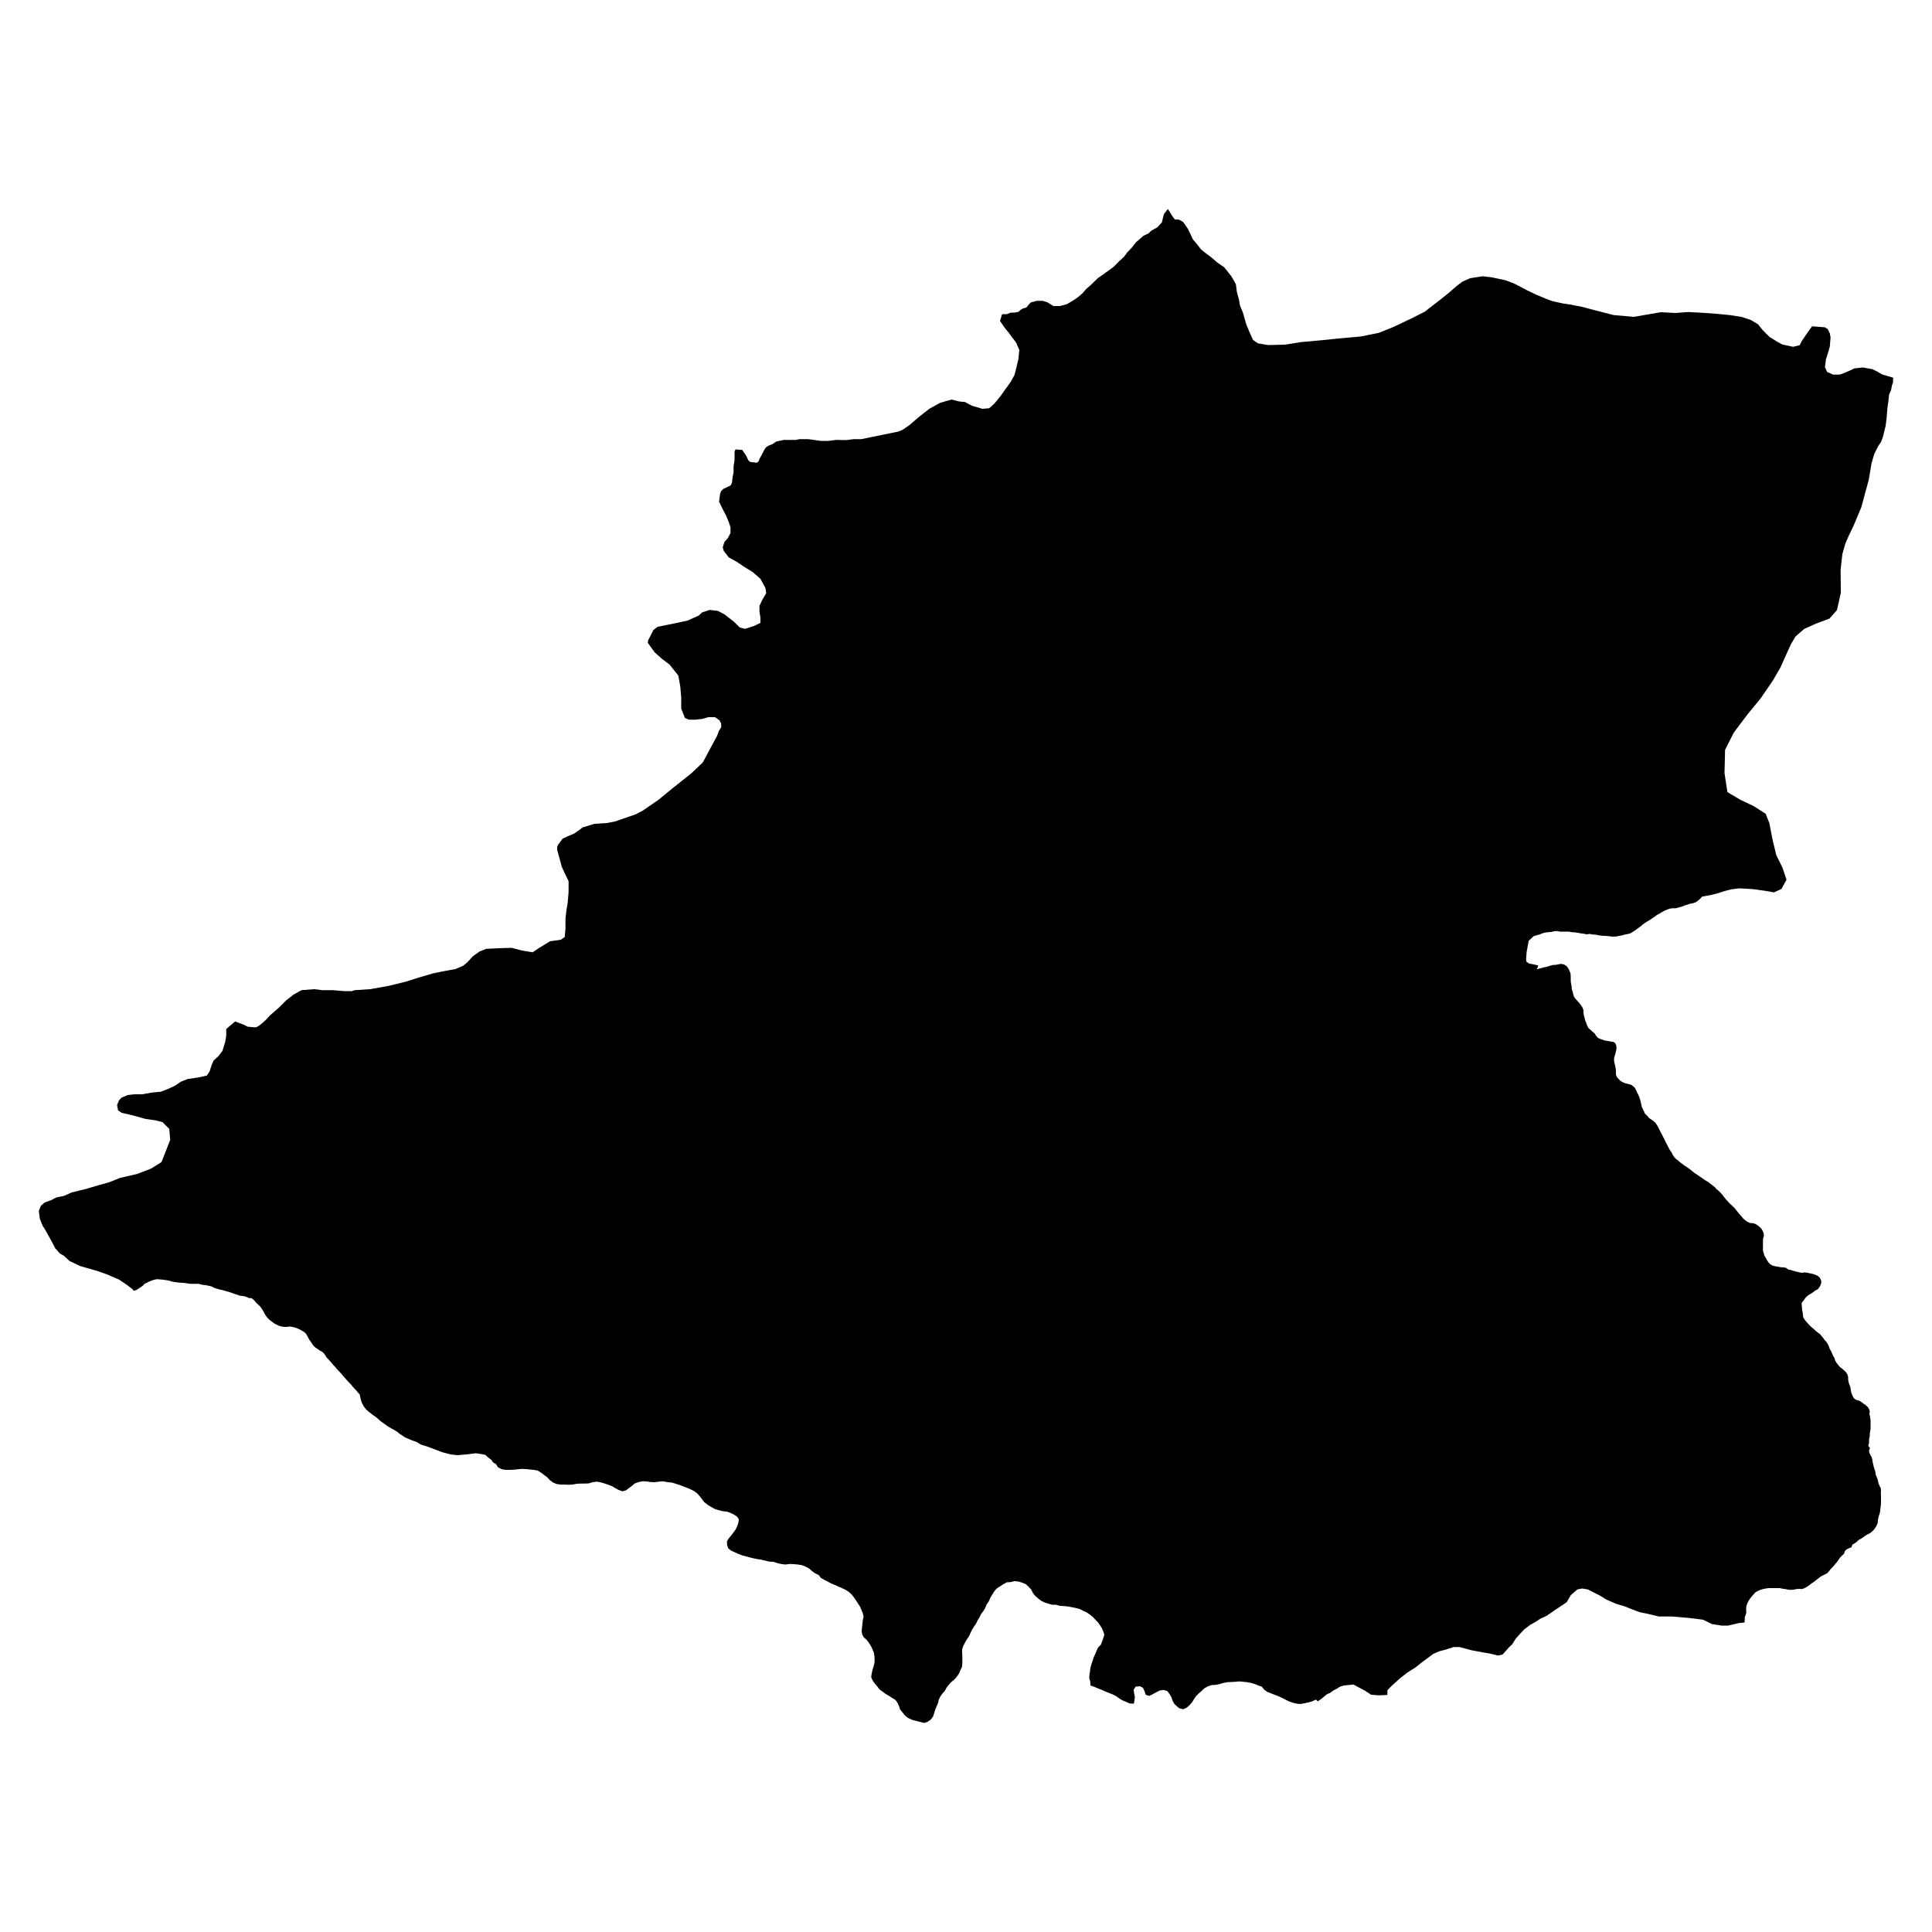 <svg xmlns="http://www.w3.org/2000/svg" viewBox="0 0 100 100"><g id="Sarlahi"><polygon points="60.45 10.82 60.69 11.2 60.81 11.36 60.82 11.36 61.03 11.37 61.24 11.49 61.49 11.85 61.75 12.4 61.94 12.62 62.15 12.89 62.25 12.98 62.35 13.06 62.71 13.33 63.01 13.59 63.37 13.84 63.72 14.28 63.88 14.55 63.97 14.72 64.02 15.11 64.13 15.51 64.18 15.81 64.34 16.2 64.5 16.77 64.66 17.16 64.86 17.6 65.11 17.77 65.62 17.86 66.52 17.84 67.31 17.71 68.41 17.61 69.27 17.52 70.41 17.42 71.36 17.23 72.11 16.93 73.06 16.48 73.75 16.13 74.16 15.81 74.55 15.51 75 15.15 75.4 14.8 75.69 14.58 76.09 14.4 76.74 14.3 77.19 14.35 77.94 14.51 78.4 14.69 79.05 15.03 79.51 15.25 80.01 15.46 80.36 15.59 80.91 15.71 81.26 15.76 81.87 15.88 82.52 16.05 83.53 16.31 84.12 16.36 84.57 16.4 85.38 16.26 85.97 16.16 86.72 16.2 87.38 16.15 88.12 16.19 88.83 16.24 89.54 16.31 90.13 16.4 90.64 16.57 91 16.79 91.24 17.09 91.59 17.44 92.01 17.7 92.25 17.83 92.81 17.95 93.15 17.87 93.26 17.65 93.5 17.3 93.79 16.89 94.45 16.94 94.6 17.03 94.71 17.25 94.75 17.47 94.71 17.94 94.61 18.29 94.51 18.6 94.46 19 94.57 19.25 94.88 19.39 95.22 19.39 95.47 19.3 95.77 19.17 95.97 19.07 96.42 19.02 96.92 19.11 97.18 19.24 97.42 19.38 97.99 19.55 97.98 19.8 97.93 19.94 97.88 20.2 97.78 20.42 97.74 20.78 97.69 21.13 97.65 21.65 97.6 22.04 97.46 22.61 97.36 22.88 97.21 23.1 97.01 23.5 96.87 23.98 96.73 24.82 96.34 26.26 95.95 27.19 95.7 27.71 95.51 28.15 95.36 28.68 95.27 29.48 95.28 30.69 95.08 31.58 94.69 32.02 93.99 32.28 93.39 32.55 92.94 32.94 92.7 33.34 92.5 33.78 92.16 34.54 91.76 35.23 91.13 36.15 90.44 36.99 89.74 37.92 89.29 38.81 89.26 40.02 89.41 41 90.07 41.39 90.78 41.73 91.39 42.12 91.58 42.6 91.74 43.43 91.94 44.26 92.26 44.91 92.47 45.53 92.21 46.01 91.82 46.19 91.37 46.11 90.72 46.02 90.02 45.98 89.62 46.03 89.27 46.12 88.96 46.22 88.67 46.3 88.1 46.41 88 46.52 87.89 46.62 87.77 46.7 87.63 46.75 87.47 46.78 87.32 46.83 87.19 46.87 87.04 46.93 86.89 46.97 86.74 47.01 86.58 47.01 86.43 47.03 86.29 47.08 86.15 47.14 86.02 47.21 85.89 47.29 85.76 47.36 85.64 47.45 85.52 47.53 85.39 47.62 85.27 47.69 85.14 47.77 85.02 47.86 84.9 47.96 84.79 48.04 84.67 48.13 84.55 48.21 84.41 48.3 84.28 48.34 84.12 48.37 83.97 48.41 83.82 48.44 83.67 48.47 83.51 48.48 83.37 48.47 83.21 48.45 83.05 48.44 82.89 48.43 82.75 48.41 82.59 48.38 82.44 48.37 82.28 48.34 82.13 48.36 81.97 48.33 81.82 48.31 81.66 48.28 81.52 48.26 81.36 48.25 81.2 48.22 81.06 48.22 80.9 48.22 80.74 48.22 80.59 48.19 80.44 48.2 80.29 48.24 80.13 48.25 79.97 48.27 79.83 48.31 79.68 48.37 79.53 48.41 79.39 48.45 79.12 48.7 79.1 48.84 79.07 48.98 79.05 49.11 79.02 49.26 79.01 49.39 79 49.52 78.99 49.66 79.01 49.78 79.14 49.87 79.29 49.9 79.45 49.93 79.62 49.98 79.55 50.17 79.77 50.11 79.91 50.07 80.07 50.04 80.22 49.99 80.36 49.95 80.52 49.94 80.67 49.91 80.82 49.89 80.97 49.93 81.09 50.01 81.18 50.13 81.24 50.26 81.29 50.39 81.3 50.52 81.3 50.66 81.3 50.79 81.32 50.92 81.35 51.06 81.35 51.19 81.4 51.33 81.43 51.46 81.47 51.59 81.55 51.7 81.65 51.81 81.75 51.92 81.83 52.03 81.91 52.15 81.96 52.29 81.96 52.42 81.98 52.55 82.02 52.69 82.05 52.82 82.1 52.94 82.15 53.08 82.21 53.2 82.32 53.3 82.43 53.4 82.54 53.49 82.61 53.61 82.71 53.72 82.84 53.78 83.08 53.86 83.22 53.88 83.37 53.91 83.51 53.93 83.61 54 83.66 54.13 83.67 54.25 83.65 54.38 83.62 54.5 83.59 54.62 83.55 54.74 83.54 54.88 83.56 55 83.59 55.12 83.62 55.26 83.64 55.38 83.64 55.51 83.64 55.63 83.7 55.76 83.78 55.85 83.88 55.95 84 56.02 84.13 56.07 84.28 56.11 84.41 56.14 84.53 56.22 84.62 56.31 84.69 56.44 84.74 56.55 84.8 56.67 84.85 56.79 84.89 56.91 84.92 57.03 84.95 57.15 84.98 57.29 85.03 57.4 85.09 57.52 85.14 57.64 85.25 57.74 85.36 57.87 85.48 57.95 85.59 58.03 85.69 58.12 85.76 58.23 85.83 58.35 85.9 58.49 85.96 58.61 86.02 58.72 86.08 58.84 86.14 58.95 86.2 59.08 86.26 59.2 86.32 59.31 86.38 59.43 86.44 59.54 86.52 59.65 86.58 59.77 86.65 59.88 86.74 59.98 86.85 60.06 86.96 60.16 87.07 60.24 87.17 60.32 87.3 60.4 87.41 60.48 87.52 60.56 87.63 60.65 87.73 60.73 87.84 60.8 87.97 60.89 88.08 60.96 88.2 61.05 88.31 61.12 88.43 61.19 88.54 61.28 88.65 61.36 88.76 61.45 88.85 61.55 88.95 61.63 89.05 61.73 89.15 61.84 89.22 61.94 89.31 62.05 89.39 62.14 89.49 62.25 89.58 62.34 89.68 62.43 89.78 62.53 89.86 62.63 89.95 62.74 90.03 62.84 90.14 62.96 90.23 63.07 90.33 63.16 90.44 63.24 90.57 63.3 90.72 63.31 90.86 63.35 90.97 63.42 91.08 63.51 91.17 63.6 91.24 63.72 91.29 63.85 91.3 63.97 91.26 64.09 91.25 64.22 91.25 64.34 91.25 64.48 91.25 64.6 91.25 64.73 91.29 64.86 91.32 64.98 91.39 65.1 91.45 65.21 91.52 65.32 91.62 65.43 91.73 65.5 91.87 65.54 92.02 65.56 92.15 65.59 92.31 65.6 92.44 65.62 92.56 65.71 92.7 65.74 92.83 65.78 92.98 65.82 93.11 65.85 93.26 65.88 93.41 65.86 93.55 65.88 93.7 65.91 93.84 65.94 93.98 65.99 94.1 66.05 94.2 66.14 94.26 66.27 94.27 66.39 94.23 66.52 94.17 66.63 94.09 66.73 93.96 66.8 93.84 66.89 93.73 66.96 93.61 67.03 93.48 67.14 93.25 67.45 93.26 67.57 93.27 67.7 93.28 67.82 93.31 67.96 93.32 68.08 93.34 68.2 93.42 68.32 93.5 68.42 93.59 68.52 93.69 68.63 93.78 68.71 93.89 68.8 93.99 68.89 94.1 68.98 94.21 69.06 94.29 69.16 94.38 69.27 94.46 69.38 94.55 69.48 94.62 69.59 94.67 69.71 94.71 69.83 94.78 69.94 94.83 70.06 94.89 70.19 94.95 70.29 94.99 70.43 95.06 70.54 95.16 70.67 95.25 70.77 95.36 70.85 95.46 70.94 95.56 71.04 95.63 71.16 95.66 71.28 95.66 71.4 95.68 71.53 95.72 71.66 95.77 71.78 95.79 71.9 95.81 72.03 95.85 72.16 95.9 72.28 95.97 72.39 96.09 72.46 96.23 72.5 96.35 72.57 96.45 72.65 96.57 72.73 96.68 72.83 96.74 72.93 96.78 73.06 96.76 73.19 96.79 73.31 96.81 73.44 96.82 73.57 96.82 73.7 96.82 73.82 96.82 73.96 96.8 74.08 96.78 74.2 96.78 74.33 96.75 74.45 96.74 74.58 96.74 74.71 96.7 74.83 96.79 74.95 96.74 75.08 96.76 75.2 96.82 75.32 96.88 75.43 96.91 75.56 96.93 75.68 96.96 75.81 96.99 75.94 97.03 76.06 97.07 76.18 97.08 76.3 97.13 76.44 97.18 76.55 97.21 76.68 97.24 76.8 97.29 76.92 97.35 77.03 97.36 77.17 97.35 77.29 97.36 77.42 97.36 77.55 97.36 77.68 97.36 77.8 97.35 77.94 97.33 78.06 97.32 78.19 97.3 78.31 97.26 78.43 97.22 78.57 97.2 78.69 97.19 78.82 97.15 78.93 97.08 79.05 97.01 79.16 96.91 79.26 96.8 79.35 96.68 79.41 96.56 79.48 96.45 79.56 96.33 79.64 96.2 79.71 96.11 79.8 96 79.88 95.88 79.95 95.83 80.09 95.69 80.14 95.57 80.2 95.48 80.3 95.45 80.42 95.35 80.51 95.25 80.61 95.17 80.72 95.1 80.83 95.01 80.93 94.93 81.03 94.83 81.14 94.74 81.23 94.66 81.34 94.56 81.44 94.44 81.5 94.31 81.56 94.2 81.63 94.09 81.72 93.98 81.8 93.87 81.89 93.76 81.96 93.65 82.05 93.53 82.13 93.41 82.2 93.27 82.25 93.13 82.24 92.98 82.25 92.83 82.28 92.7 82.29 92.55 82.28 92.41 82.25 92.26 82.23 92.11 82.2 91.97 82.2 91.83 82.2 91.69 82.2 91.54 82.2 91.4 82.22 91.25 82.25 91.12 82.29 90.98 82.35 90.86 82.42 90.77 82.52 90.68 82.62 90.59 82.73 90.52 82.84 90.46 82.95 90.41 83.07 90.38 83.2 90.38 83.33 90.39 83.46 90.36 83.58 90.31 83.7 90.3 83.98 90 84.01 89.45 84.14 89.1 84.14 88.61 84.06 88.16 83.84 87.81 83.79 87.47 83.75 86.57 83.67 85.87 83.67 85.28 83.53 84.88 83.45 84.43 83.28 84.08 83.14 83.64 83.01 83.14 82.79 82.78 82.57 82.44 82.4 82.19 82.27 81.89 82.22 81.64 82.27 81.3 82.57 81.1 82.92 80.9 83.06 80.45 83.36 80.06 83.63 79.7 83.8 79.51 83.93 79.21 84.1 78.91 84.32 78.62 84.63 78.46 84.81 78.27 85.11 78.12 85.25 77.77 85.64 77.53 85.69 77.17 85.6 76.72 85.52 76.18 85.42 75.84 85.33 75.53 85.25 75.24 85.25 74.84 85.38 74.5 85.47 74.19 85.6 73.9 85.82 73.6 86.04 73.26 86.31 72.86 86.56 72.45 86.88 72.21 87.1 72.02 87.27 71.81 87.49 71.81 87.73 71.37 87.75 70.97 87.72 70.65 87.51 70.05 87.19 69.77 87.22 69.56 87.24 69.36 87.3 69.19 87.41 69.01 87.5 68.85 87.62 68.67 87.7 68.52 87.83 68.37 87.95 68.21 88.06 68.11 87.97 67.92 88.06 67.72 88.12 67.51 88.16 67.31 88.2 67.1 88.18 66.91 88.13 66.71 88.06 66.53 87.97 66.35 87.88 66.16 87.79 65.97 87.72 65.77 87.64 65.59 87.57 65.43 87.45 65.31 87.3 65.15 87.25 64.96 87.17 64.76 87.11 64.56 87.07 64.35 87.05 64.14 87.03 63.94 87.05 63.73 87.06 63.52 87.07 63.32 87.11 63.12 87.17 62.91 87.21 62.71 87.22 62.51 87.29 62.33 87.39 62.2 87.52 62.04 87.66 61.91 87.79 61.8 87.95 61.7 88.11 61.58 88.25 61.42 88.39 61.25 88.47 61.04 88.42 60.93 88.33 60.79 88.2 60.69 88.03 60.64 87.86 60.54 87.69 60.42 87.53 60.23 87.47 60.03 87.5 59.85 87.59 59.67 87.69 59.48 87.78 59.3 87.72 59.24 87.53 59.16 87.36 59 87.28 58.78 87.3 58.68 87.46 58.7 87.64 58.74 87.83 58.72 88.01 58.69 88.18 58.47 88.17 58.29 88.09 58.1 88.01 57.93 87.91 57.77 87.79 57.59 87.7 57.39 87.62 57.21 87.55 57.01 87.46 56.83 87.39 56.64 87.31 56.44 87.24 56.43 87.03 56.38 86.86 56.39 86.68 56.42 86.5 56.44 86.32 56.49 86.14 56.55 85.97 56.61 85.78 56.69 85.61 56.76 85.44 56.84 85.27 56.98 85.13 57.05 84.95 57.11 84.78 57.16 84.6 57.11 84.46 57.04 84.29 56.94 84.13 56.83 83.97 56.7 83.84 56.56 83.69 56.41 83.57 56.25 83.46 56.06 83.37 55.88 83.28 55.69 83.23 55.48 83.19 55.27 83.15 55.07 83.13 54.86 83.12 54.65 83.06 54.45 83.06 54.25 83 54.06 82.94 53.88 82.85 53.73 82.73 53.57 82.59 53.46 82.45 53.38 82.28 53.24 82.13 53.1 82 52.91 81.92 52.72 81.86 52.51 81.84 52.31 81.89 52.11 81.9 51.93 82 51.76 82.11 51.59 82.22 51.47 82.36 51.37 82.52 51.27 82.68 51.17 82.9 51.06 83.06 50.99 83.24 50.89 83.4 50.78 83.54 50.7 83.71 50.6 83.87 50.52 84.04 50.41 84.2 50.31 84.36 50.23 84.53 50.15 84.7 50.04 84.86 49.95 85.02 49.86 85.19 49.8 85.37 49.8 85.55 49.81 85.73 49.81 85.92 49.81 86.1 49.79 86.28 49.71 86.45 49.64 86.62 49.53 86.78 49.4 86.93 49.25 87.05 49.12 87.19 49 87.34 48.91 87.51 48.78 87.66 48.67 87.81 48.59 87.98 48.55 88.16 48.47 88.34 48.4 88.51 48.35 88.68 48.29 88.86 48.17 89.01 48.01 89.12 47.83 89.18 47.21 89.02 46.98 88.91 46.83 88.78 46.71 88.63 46.59 88.48 46.53 88.3 46.45 88.13 46.34 87.98 46.17 87.88 46 87.77 45.83 87.67 45.67 87.55 45.52 87.44 45.4 87.28 45.27 87.13 45.16 86.97 45.09 86.8 45.12 86.62 45.16 86.44 45.21 86.27 45.26 86.09 45.27 85.9 45.26 85.72 45.23 85.54 45.16 85.37 45.08 85.2 44.98 85.04 44.86 84.88 44.71 84.75 44.62 84.59 44.6 84.41 44.62 84.22 44.64 84.04 44.66 83.86 44.7 83.68 44.66 83.51 44.59 83.33 44.51 83.15 44.41 83 44.31 82.84 44.2 82.68 44.08 82.53 43.94 82.4 43.77 82.29 43.58 82.2 43.39 82.12 43.2 82.03 43.02 81.96 42.84 81.86 42.66 81.77 42.49 81.67 42.37 81.52 42.18 81.43 42.02 81.31 41.87 81.18 41.7 81.09 41.5 81.01 41.3 80.98 41.09 80.96 40.89 80.95 40.64 80.98 40.42 80.95 40.22 80.9 40.03 80.84 39.82 80.83 39.62 80.78 39.41 80.73 39.21 80.7 39.01 80.66 38.8 80.61 38.61 80.56 38.4 80.5 38.22 80.43 38.02 80.34 37.84 80.26 37.69 80.14 37.63 79.95 37.63 79.77 37.73 79.61 37.85 79.47 37.97 79.31 38.08 79.16 38.16 78.99 38.22 78.81 38.24 78.63 38.16 78.51 38 78.4 37.81 78.31 37.62 78.24 37.41 78.22 37.21 78.17 37.01 78.11 36.83 78.01 36.66 77.91 36.45 77.75 36.33 77.59 36.22 77.45 36.09 77.3 35.93 77.18 35.75 77.09 35.56 77.01 35.38 76.94 35.17 76.86 34.98 76.8 34.79 76.74 34.58 76.72 34.3 76.67 34.09 76.69 33.88 76.72 33.68 76.71 33.47 76.68 33.27 76.67 33.06 76.71 32.86 76.78 32.72 76.9 32.56 77.02 32.4 77.14 32.22 77.19 32.02 77.12 31.84 77.02 31.67 76.92 31.48 76.85 31.28 76.78 31.07 76.72 30.88 76.69 30.67 76.72 30.47 76.78 30.26 76.79 30.05 76.79 29.85 76.8 29.64 76.84 29.43 76.85 29.21 76.84 29.01 76.84 28.8 76.81 28.62 76.73 28.46 76.61 28.32 76.46 28.17 76.35 28.01 76.23 27.84 76.12 27.63 76.08 27.43 76.06 27.22 76.04 27.01 76.03 26.8 76.05 26.6 76.07 26.39 76.08 26.18 76.08 25.98 76.05 25.78 75.95 25.67 75.78 25.53 75.7 25.43 75.56 25.27 75.44 25.13 75.31 24.97 75.27 24.63 75.22 24.23 75.27 23.68 75.32 23.32 75.28 22.87 75.16 22.53 75.03 22.08 74.86 21.78 74.77 21.57 74.64 21.27 74.53 21.15 74.48 21.01 74.42 20.9 74.36 20.79 74.28 20.68 74.21 20.59 74.13 20.46 74.05 20.36 73.99 20.23 73.92 20.13 73.86 20.02 73.79 19.91 73.71 19.8 73.63 19.7 73.56 19.6 73.47 19.5 73.38 19.39 73.3 19.29 73.23 19.19 73.15 19.08 73.07 18.98 72.98 18.9 72.89 18.82 72.78 18.76 72.67 18.71 72.56 18.68 72.45 18.65 72.33 18.62 72.18 18.53 72.08 18.45 71.98 18.36 71.89 18.27 71.79 18.19 71.69 18.11 71.6 18.02 71.51 17.93 71.41 17.85 71.32 17.76 71.22 17.68 71.12 17.59 71.02 17.51 70.94 17.42 70.84 17.34 70.74 17.25 70.65 17.17 70.55 17.08 70.45 17 70.36 16.91 70.27 16.84 70.16 16.77 70.06 16.68 69.97 16.56 69.91 16.45 69.83 16.34 69.76 16.24 69.67 16.17 69.58 16.1 69.47 16.02 69.36 15.96 69.25 15.9 69.14 15.84 69.04 15.74 68.94 15.63 68.88 15.51 68.81 15.39 68.76 15.26 68.71 15.14 68.68 14.99 68.66 14.86 68.68 14.72 68.68 14.58 68.66 14.46 68.63 14.33 68.57 14.21 68.51 14.1 68.43 13.99 68.35 13.89 68.26 13.81 68.17 13.74 68.07 13.68 67.96 13.62 67.85 13.55 67.74 13.48 67.64 13.38 67.54 13.29 67.46 13.2 67.36 13.12 67.27 13.02 67.19 12.89 67.19 12.76 67.13 12.63 67.09 12.39 67.06 12.27 67.01 12.13 66.97 12 66.92 11.88 66.88 11.74 66.84 11.61 66.8 11.49 66.77 11.35 66.74 11.22 66.7 11.09 66.66 10.96 66.59 10.84 66.56 10.7 66.53 10.56 66.51 10.43 66.49 10.29 66.45 10.16 66.45 10.03 66.45 9.88 66.45 9.75 66.44 9.61 66.41 9.48 66.4 9.33 66.39 9.2 66.38 9.06 66.36 8.93 66.34 8.8 66.3 8.66 66.27 8.53 66.25 8.38 66.23 8.25 66.22 8.12 66.21 7.98 66.24 7.85 66.28 7.73 66.33 7.61 66.39 7.48 66.45 7.39 66.55 7.29 66.62 7.18 66.69 7.06 66.77 6.92 66.81 6.85 66.72 6.56 66.5 6.16 66.23 5.76 66.06 5.56 65.97 5.05 65.79 4.6 65.66 4.15 65.53 3.6 65.27 3.31 65 3.1 64.88 2.86 64.61 2.65 64.21 2.36 63.69 2.2 63.43 2.06 63.08 2.01 62.68 2.11 62.42 2.31 62.24 2.65 62.12 2.91 61.98 3.31 61.9 3.71 61.72 4.41 61.55 5.06 61.36 5.66 61.19 6.21 60.97 7.11 60.76 7.81 60.49 8.36 60.15 8.81 59 8.76 58.43 8.41 58.08 8.05 57.99 7.51 57.91 6.91 57.74 6.3 57.6 6.11 57.47 6.06 57.2 6.16 56.95 6.3 56.81 6.61 56.68 6.96 56.64 7.36 56.64 7.86 56.55 8.31 56.51 8.66 56.38 9.05 56.2 9.36 55.99 9.71 55.85 10.26 55.77 10.71 55.67 10.85 55.45 10.96 55.11 11.06 54.89 11.3 54.67 11.51 54.4 11.66 53.92 11.71 53.61 11.71 53.26 12.17 52.87 12.62 53.04 12.81 53.14 13.12 53.17 13.26 53.17 13.41 53.09 13.57 52.96 13.76 52.79 13.96 52.57 14.42 52.17 14.81 51.78 15.21 51.47 15.61 51.25 16.27 51.2 16.67 51.25 17.22 51.25 17.81 51.3 18.21 51.3 18.36 51.25 19.16 51.2 20.11 51.03 21.01 50.81 21.67 50.6 22.42 50.38 23.12 50.24 23.57 50.16 23.97 49.99 24.18 49.82 24.47 49.5 24.82 49.25 25.17 49.11 25.82 49.08 26.48 49.06 27.02 49.2 27.57 49.29 27.88 49.08 28.47 48.72 29.03 48.64 29.23 48.5 29.27 48.06 29.27 47.54 29.32 47.1 29.38 46.75 29.43 46.18 29.43 45.61 29.24 45.22 29.08 44.87 28.84 43.99 28.84 43.81 28.89 43.72 29.12 43.41 29.44 43.26 29.71 43.15 30 42.95 30.15 42.83 30.77 42.64 31.41 42.6 31.83 42.52 32.9 42.15 33.05 42.07 33.25 41.97 34.08 41.4 34.8 40.81 35.78 40.03 36.34 39.5 36.39 39.44 36.78 38.71 37.12 38.08 37.21 37.83 37.33 37.64 37.33 37.55 37.32 37.43 37.27 37.35 37.26 37.3 37.01 37.12 36.66 37.12 36.35 37.21 36 37.25 35.65 37.25 35.45 37.16 35.26 36.68 35.26 36.29 35.26 36.11 35.21 35.53 35.11 34.97 34.66 34.4 34.26 34.1 33.86 33.74 33.82 33.66 33.8 33.65 33.53 33.27 33.55 33.14 33.82 32.61 34.04 32.44 34.85 32.28 35.59 32.12 36.17 31.86 36.34 31.7 36.73 31.57 37.16 31.62 37.5 31.8 38 32.19 38.29 32.48 38.56 32.55 39.03 32.4 39.36 32.24 39.36 32.24 39.36 32.1 39.36 31.97 39.31 31.66 39.31 31.36 39.46 31.04 39.66 30.7 39.62 30.44 39.36 29.96 38.96 29.61 38.52 29.34 38.12 29.07 37.72 28.85 37.46 28.51 37.41 28.33 37.46 28.16 37.51 28.03 37.67 27.86 37.81 27.59 37.81 27.29 37.72 27.02 37.57 26.66 37.41 26.36 37.22 25.97 37.27 25.57 37.32 25.43 37.43 25.31 37.81 25.13 37.88 25.01 37.92 24.69 37.97 24.44 37.97 24.13 38.02 23.82 38.02 23.56 38.02 23.38 38.07 23.26 38.42 23.29 38.63 23.6 38.73 23.82 38.83 23.91 39.18 23.95 39.27 23.87 39.32 23.73 39.42 23.56 39.53 23.34 39.63 23.17 39.77 23.07 39.98 22.99 40.17 22.86 40.33 22.82 40.58 22.77 40.98 22.77 41.19 22.77 41.38 22.73 41.63 22.73 41.83 22.73 42.13 22.77 42.49 22.82 42.89 22.82 43.28 22.77 43.79 22.78 44.19 22.73 44.58 22.73 46.49 22.34 46.69 22.26 46.89 22.13 47.09 21.99 47.54 21.6 48.1 21.16 48.64 20.86 48.9 20.78 49.25 20.68 49.65 20.78 49.95 20.81 50.3 21 50.85 21.16 51.2 21.13 51.45 20.91 51.6 20.73 51.81 20.47 52 20.2 52.16 19.98 52.31 19.77 52.51 19.41 52.61 19.02 52.71 18.59 52.76 18.11 52.66 17.89 52.61 17.76 52.51 17.62 52.37 17.44 52.21 17.22 52.11 17.1 51.97 16.92 51.76 16.61 51.87 16.26 52.11 16.26 52.32 16.18 52.51 16.18 52.72 16.14 52.82 16.04 52.96 15.96 53.12 15.92 53.27 15.74 53.36 15.65 53.67 15.57 53.97 15.57 54.22 15.65 54.52 15.84 54.73 15.84 54.87 15.84 55.23 15.74 55.58 15.53 55.77 15.4 56.03 15.18 56.22 14.96 56.43 14.78 56.83 14.39 57.08 14.22 57.63 13.82 57.94 13.51 58.18 13.29 58.34 13.07 58.58 12.82 58.79 12.55 59.19 12.2 59.45 12.08 59.59 11.94 59.9 11.77 60.14 11.51 60.2 11.25 60.25 11.07 60.45 10.82"/></g></svg>